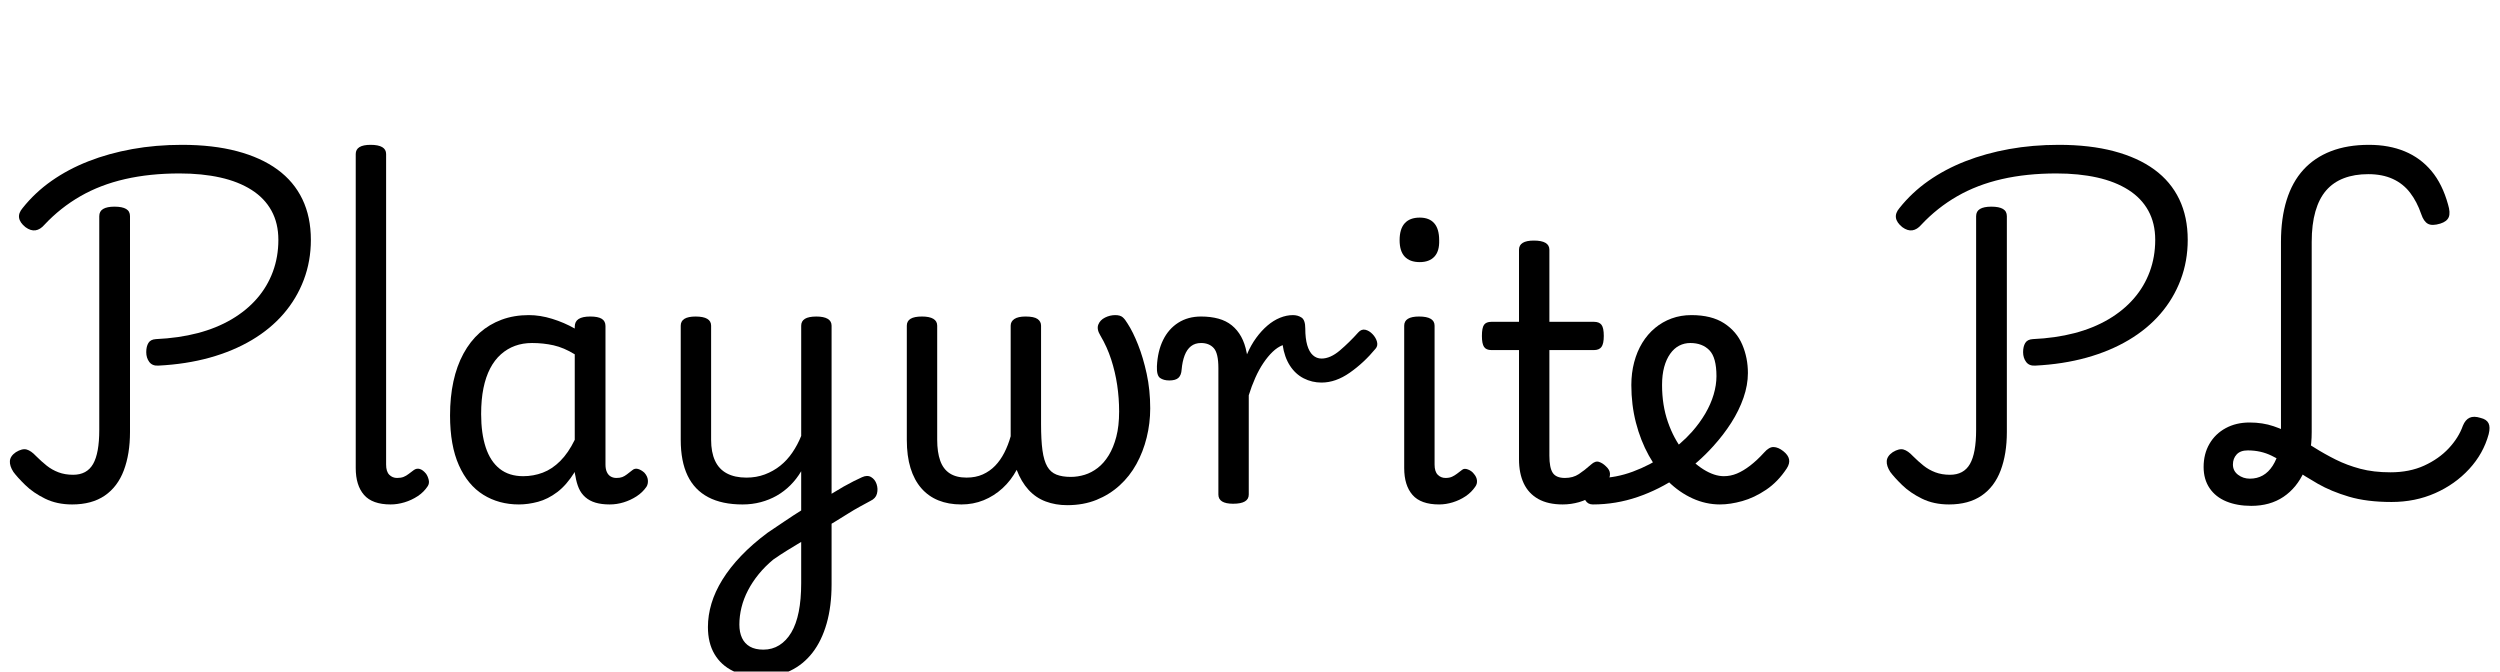 <svg width="99.078" height="26.614" viewBox="0 0 99.078 26.614" xmlns="http://www.w3.org/2000/svg"><path transform="translate(0 19.754) scale(.014 -.014)" d="m448 376q-17-1-25.5 10.5t-8.5 27.5 6 26 21 11q65 3 118.5 17t96 39 72 59 45 76 15.5 90q0 47-19.5 82.5t-56.5 59-88.5 35-115.5 11.5q-84 0-154-16t-126.5-48.5-101.5-80.5q-12-14-25.5-16t-28.5 9q-16 13-18 26.5t10 27.5q35 44 82 77t104.5 55.5 124 34.5 140.5 12q88 0 156-18t114.5-52 70.5-84 24-115q0-60-20-113t-57-96-90-74.5-119.5-50-145.5-22.5zm-244-393q-43 0-76.5 16.5t-56 38.5-33.5 37q-11 17-10 31t17 25q18 11 30.5 7.5t26.5-18.5q15-15 30-27t33.5-19 41.5-7q39 0 56.5 30.5t17.5 96.5v605q0 14 11 20.5t32 6.5q22 0 33-6.5t11-20.5v-611q0-62-17.5-108.5t-54-71.5-92.5-25z"/><path transform="translate(12.768 19.754) scale(.014 -.014)" d="m194-17q-52 0-75.5 27t-23.5 76v889q0 13 10.5 19.5t31.5 6.5q22 0 33-6.5t11-19.5v-879q0-20 9-29t22-9q11 0 18.5 3t14.5 8.5 14 10.5q8 6 17 3.5t18-13.5q5-7 7.5-17t-2.5-18q-11-17-28.5-28.5t-37.5-17.5-39-6z"/><path transform="translate(16.954 19.754) scale(.014 -.014)" d="m258-17q-57 0-101 27.5t-69 83.5-25 141q0 52 9.5 96t28.5 79 46 59 62 37 77 13q32 0 66-10.5t64-27.5v5q0 15 11 22t33 7 32.5-6.5 10.5-20.5v-392q0-13 4-21.5t11-12.5 16-4q10 0 16.5 2.5t13 7.5 15.5 12q7 6 16 3.5t18-10.5q9-10 10-21t-4-19q-11-16-28-27t-36.5-17-39.5-6q-23 0-40 5t-29 15.5-18.5 25.5-9.5 34q0 1-1 4.5t-1 7.5q-23-37-49.5-57t-54.5-27.5-54-7.5zm-107 256q0-55 13-94.5t39.5-60.5 66.5-21q29 0 55.5 10t49.5 33 41 60v242q-31 19-60 25.5t-61 6.5q-26 0-48-8t-40-24-30.5-40-19-56-6.5-73z"/><path transform="translate(25.662 19.754) scale(.014 -.014)" d="m492-5q16 10 32 20t31 18.5 28 15 24 11.5q15 7 26 0.5t15.5-20 1-27-18.5-20.5q-13-7-29.5-16t-34-20-35.5-22-35-21zm-169-500q-47 0-81 16.5t-52.5 48-18.5 76.5q0 33 10 66.5t31 67.5 53 67.5 75 65.5q24 16 47.5 32t47.5 31v111q-13-22-30.5-39.5t-38.5-29.5-45.5-18.5-51.5-6.5q-58 0-97 20.5t-58.5 61-19.5 101.5v323q0 13 10.5 19.5t31.5 6.5q22 0 33-6.5t11-19.5v-323q0-35 11-59t33.5-36 55.5-12q28 0 52 9t43.5 24.5 34.5 37.5 25 47v312q0 13 10.5 19.5t32.5 6.5q21 0 32-6.5t11-19.5v-732q0-62-14-111t-40-82.5-62.5-51-81.5-17.5zm5 77q25 0 45 12.5t34 36 21 58.5 7 81v117q-20-12-39.5-24t-39.5-26q-23-19-41-41t-30.5-46-18.5-48.5-6-48.5q0-22 7.5-38t22.5-24.5 38-8.5z"/><path transform="translate(34.622 19.754) scale(.014 -.014)" d="m248-17q-36 0-64.5 11.5t-48.5 34.5-30.5 57-10.5 80v323q0 13 10.5 19.5t32.5 6.5q21 0 32-6.5t11-19.5v-323q0-35 8.5-59t27-36 47.5-12q26 0 46 9t35 24.5 26 37 18 46.5v313q0 12 10.5 19t31.5 7q24 0 34-7t10-19v-278q0-46 4-75t13.5-45.5 26-23 40.5-6.5q20 0 39.5 6t37 19.5 31 35.5 21.5 52.5 8 71.5q0 38-5.5 75t-17 72.5-30.5 67.5q-11 18-6 31t19 20 29 7q14 0 21-6t14-18q15-23 29.5-59.5t24.5-82.5 10-98q0-42-10-82.5t-29-75-47.5-60.5-65.5-41-83-15q-33 0-61 10.5t-48.5 33-33.5 56.5q-16-30-40-52t-53.5-34-63.5-12z"/><path transform="translate(46.62 19.754) scale(.014 -.014)" d="m161-15q-21 0-31.5 6.5t-10.5 19.5v358q0 42-13 56.5t-36 14.5q-17 0-28.5-9t-18-26-8.5-40q-1-16-9-23.5t-26-7.5q-16 0-26 7t-9 33q2 43 17.5 74.5t43 49 64.5 17.5q27 0 49-6t38-19 26.5-32 15.5-45l1-5q11 26 26 46.5t32 35 35.5 22 36.5 7.5q14 0 24.5-7t10.5-31q0-28 5.5-47t16-28.5 24.5-9.5q25 0 52 23t52 51q9 10 20 7.5t20.5-12.5 12.5-21.5-4-19.5q-33-40-73-68t-80-28q-27 0-50.5 12t-39 36-20.5 58q-15-6-28.5-19t-26-31.5-23-42-18.5-49.5v-281q0-13-11-19.5t-33-6.5z"/><path transform="translate(54.334 19.754) scale(.014 -.014)" d="m193-17q-52 0-75.5 27t-23.5 76v403q0 13 10.5 19.5t31.5 6.5q22 0 33-6.5t11-19.5v-393q0-20 9-29t22-9q11 0 18.5 3.5t14 8.5 14.5 11q6 5 16.5 1t16.5-12q8-9 9-19t-5-18q-11-16-27.5-27t-36-17-38.5-6zm-55 686q-28 0-42.5 15.5t-14.5 46.5q0 32 14.5 48t42.5 16q27 0 41-16t14-48q1-31-13.5-46.5t-41.5-15.5z"/><path transform="translate(58.534 19.754) scale(.014 -.014)" d="m243-17q-42 0-69.5 15.5t-41 44-13.5 68.5v309h-78q-15 0-21 9t-6 31q0 23 6 31.5t21 8.5h78v204q0 13 10.5 19.5t31.5 6.5q22 0 33-6.5t11-19.5v-204h126q15 0 21.5-8.5t6.5-31.5q0-22-6.5-31t-21.5-9h-126v-299q0-34 9.5-48.5t34.5-14.5q23 0 39.5 11t34.5 27q12 11 22.5 7.5t19.5-12.5q11-10 11.5-20.5t-5.5-19.5q-17-25-38-40t-44-21.5-46-6.5z"/><path transform="translate(63.966 19.754) scale(.014 -.014)" d="m300-17q-40 0-77.5 17t-69 48-55 73.5-36.5 93-13 106.5q0 34 8 64.5t23 55 36 42 47 27 56 9.5q57 0 92.5-23t51.5-60.5 16-80.5q0-34-12.5-70t-34.5-70.5-51-66.5q-43-48-98-85.5t-116.5-58.5-126.5-21q-14 0-21 11.5t-5.5 26 12.5 26 33 11.5q46 0 94.5 18t92.5 48 75 65q22 25 37.5 51.5t23.5 53.5 8 52q0 53-20 73.5t-54 20.5q-17 0-31.5-7.5t-25.5-23-17-37.5-6-51q0-57 16.5-104.5t43.5-81.5 57.5-53 57.5-19q19 0 37 7.5t37.5 22.5 39.5 37q14 16 27 15.5t27-11.5 16.5-23-6.5-26q-25-38-58.5-60.5t-67.5-32-63-9.5z"/><path transform="translate(74.382 19.754) scale(.014 -.014)" d="m448 376q-17-1-25.5 10.5t-8.5 27.5 6 26 21 11q65 3 118.5 17t96 39 72 59 45 76 15.5 90q0 47-19.5 82.5t-56.5 59-88.5 35-115.5 11.5q-84 0-154-16t-126.5-48.5-101.5-80.5q-12-14-25.5-16t-28.5 9q-16 13-18 26.5t10 27.5q35 44 82 77t104.5 55.5 124 34.5 140.5 12q88 0 156-18t114.5-52 70.5-84 24-115q0-60-20-113t-57-96-90-74.5-119.5-50-145.5-22.5zm-244-393q-43 0-76.5 16.5t-56 38.5-33.5 37q-11 17-10 31t17 25q18 11 30.5 7.5t26.5-18.5q15-15 30-27t33.5-19 41.5-7q39 0 56.5 30.5t17.5 96.5v605q0 14 11 20.5t32 6.5q22 0 33-6.5t11-20.5v-611q0-62-17.5-108.5t-54-71.5-92.5-25z"/><path transform="translate(87.15 19.754) scale(.014 -.014)" d="m148-21q-40 0-70.5 12.5t-47.5 37.5-17 60q0 37 16.5 65.5t46 44.5 67.5 16q37 0 68-10.5t59-26.5 56.5-34 60.5-34 69.5-26 85.5-10q54 0 95.5 19t69.5 49 40 64q7 17 19 22.5t31-0.5q17-4 22.5-15t0.5-31q-15-55-55-98.5t-96.5-68.5-123.5-25q-70 0-120.5 15t-88 36.5-69 43-62 36.5-67.5 15q-21 0-31.5-11.5t-10.5-28.5q0-18 14.5-29t33.5-11q41 0 64.5 36.5t23.5 95.5v538q0 67 16 118.5t47.5 86 78 52.5 107.5 18q57 0 101.5-18.5t75.5-55.5 47-95q7-23 2-35.5t-24-18.5q-23-7-35-0.5t-19 27.5q-12 35-31.5 60.5t-49 39-69.5 13.5q-39 0-69-11.5t-50-34.5-30.5-59.5-10.5-86.5v-538q0-64-21-111t-59-72.5-91-25.5z"/></svg>